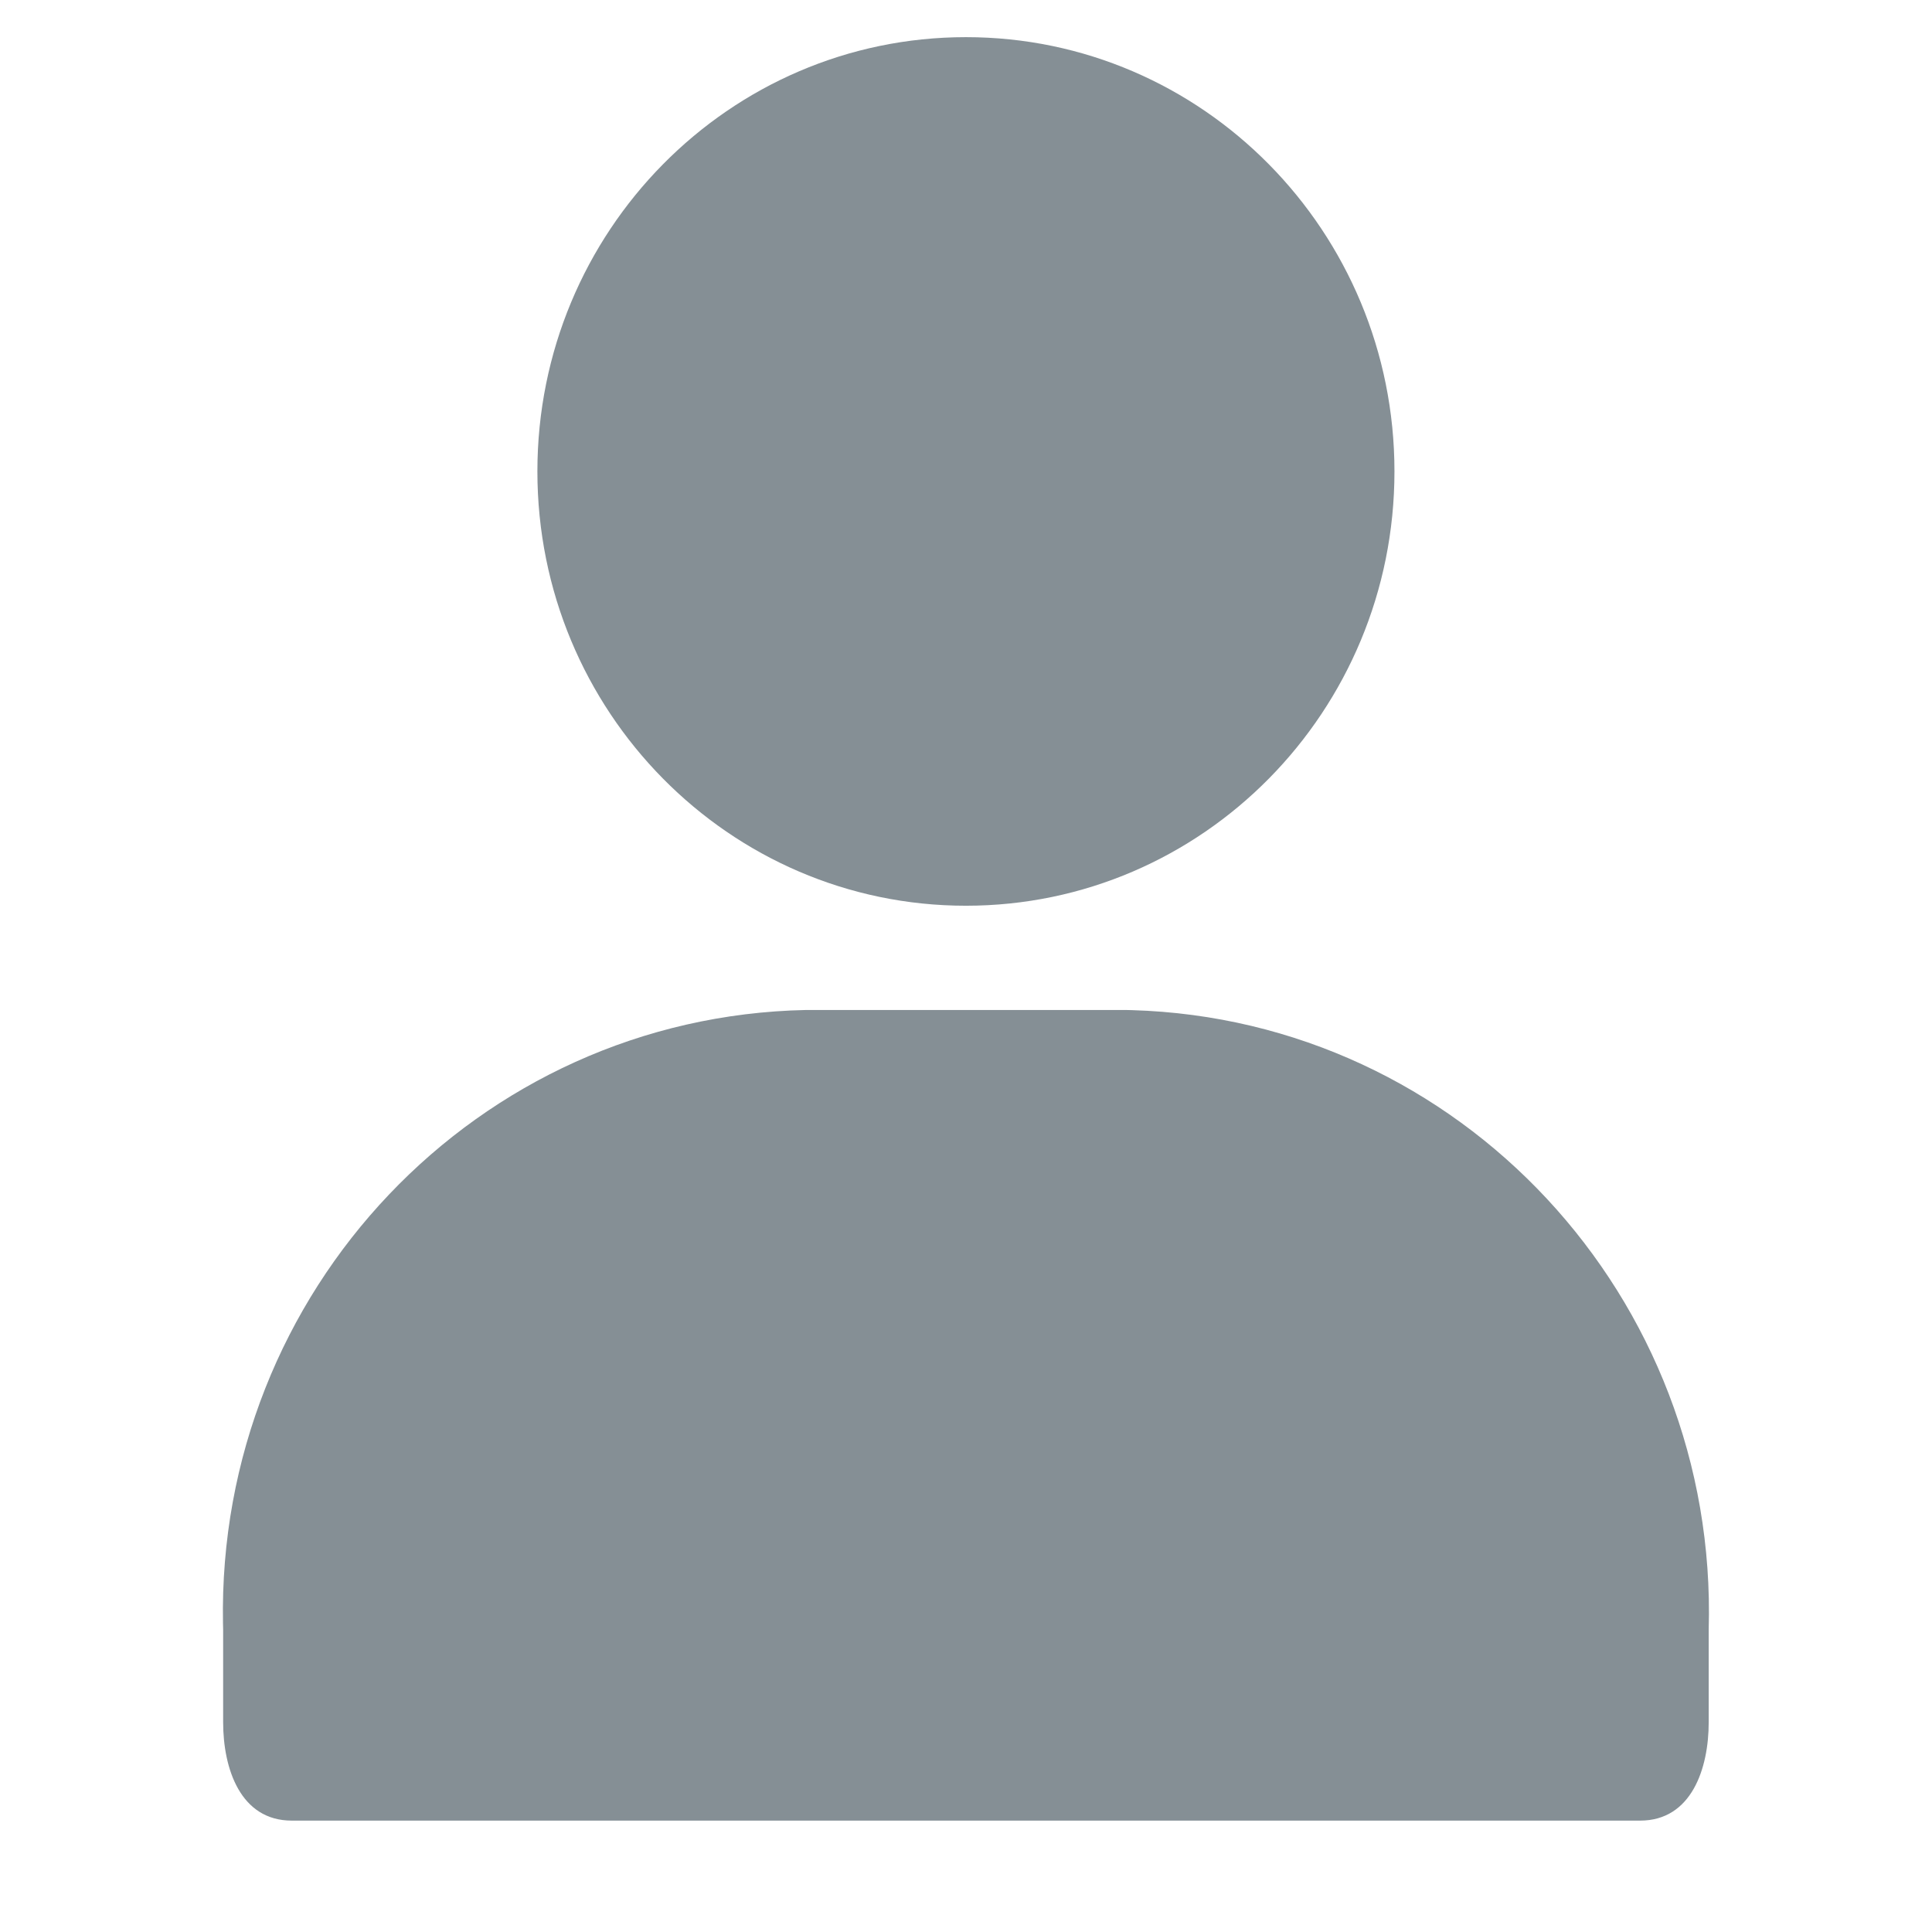 <?xml version="1.0" encoding="UTF-8" standalone="no"?><!DOCTYPE svg PUBLIC "-//W3C//DTD SVG 1.1//EN" "http://www.w3.org/Graphics/SVG/1.1/DTD/svg11.dtd"><svg width="100%" height="100%" viewBox="0 0 26 26" version="1.1" xmlns="http://www.w3.org/2000/svg" xmlns:xlink="http://www.w3.org/1999/xlink" xml:space="preserve" xmlns:serif="http://www.serif.com/" style="fill-rule:evenodd;clip-rule:evenodd;stroke-linejoin:round;stroke-miterlimit:1.414;"><path id="Forma-1" serif:id="Forma 1" d="M15.152,13.592l0.082,0.002c4.414,0.13 7.889,3.862 7.761,8.336l0,1.247c0,0.623 -0.231,1.324 -0.923,1.324l-18.146,0c-0.692,0 -0.923,-0.701 -0.923,-1.324l0,-1.247c0,-0.028 -0.001,-0.055 -0.002,-0.083c-0.083,-4.472 3.424,-8.165 7.845,-8.255l4.306,0Zm-2.153,-13.092c3.185,0 5.767,2.617 5.767,5.844c0,3.228 -2.582,5.845 -5.767,5.845c-3.185,0 -5.767,-2.617 -5.767,-5.845c0,-3.227 2.582,-5.844 5.767,-5.844Z" style="fill:#858f95;"/></svg>